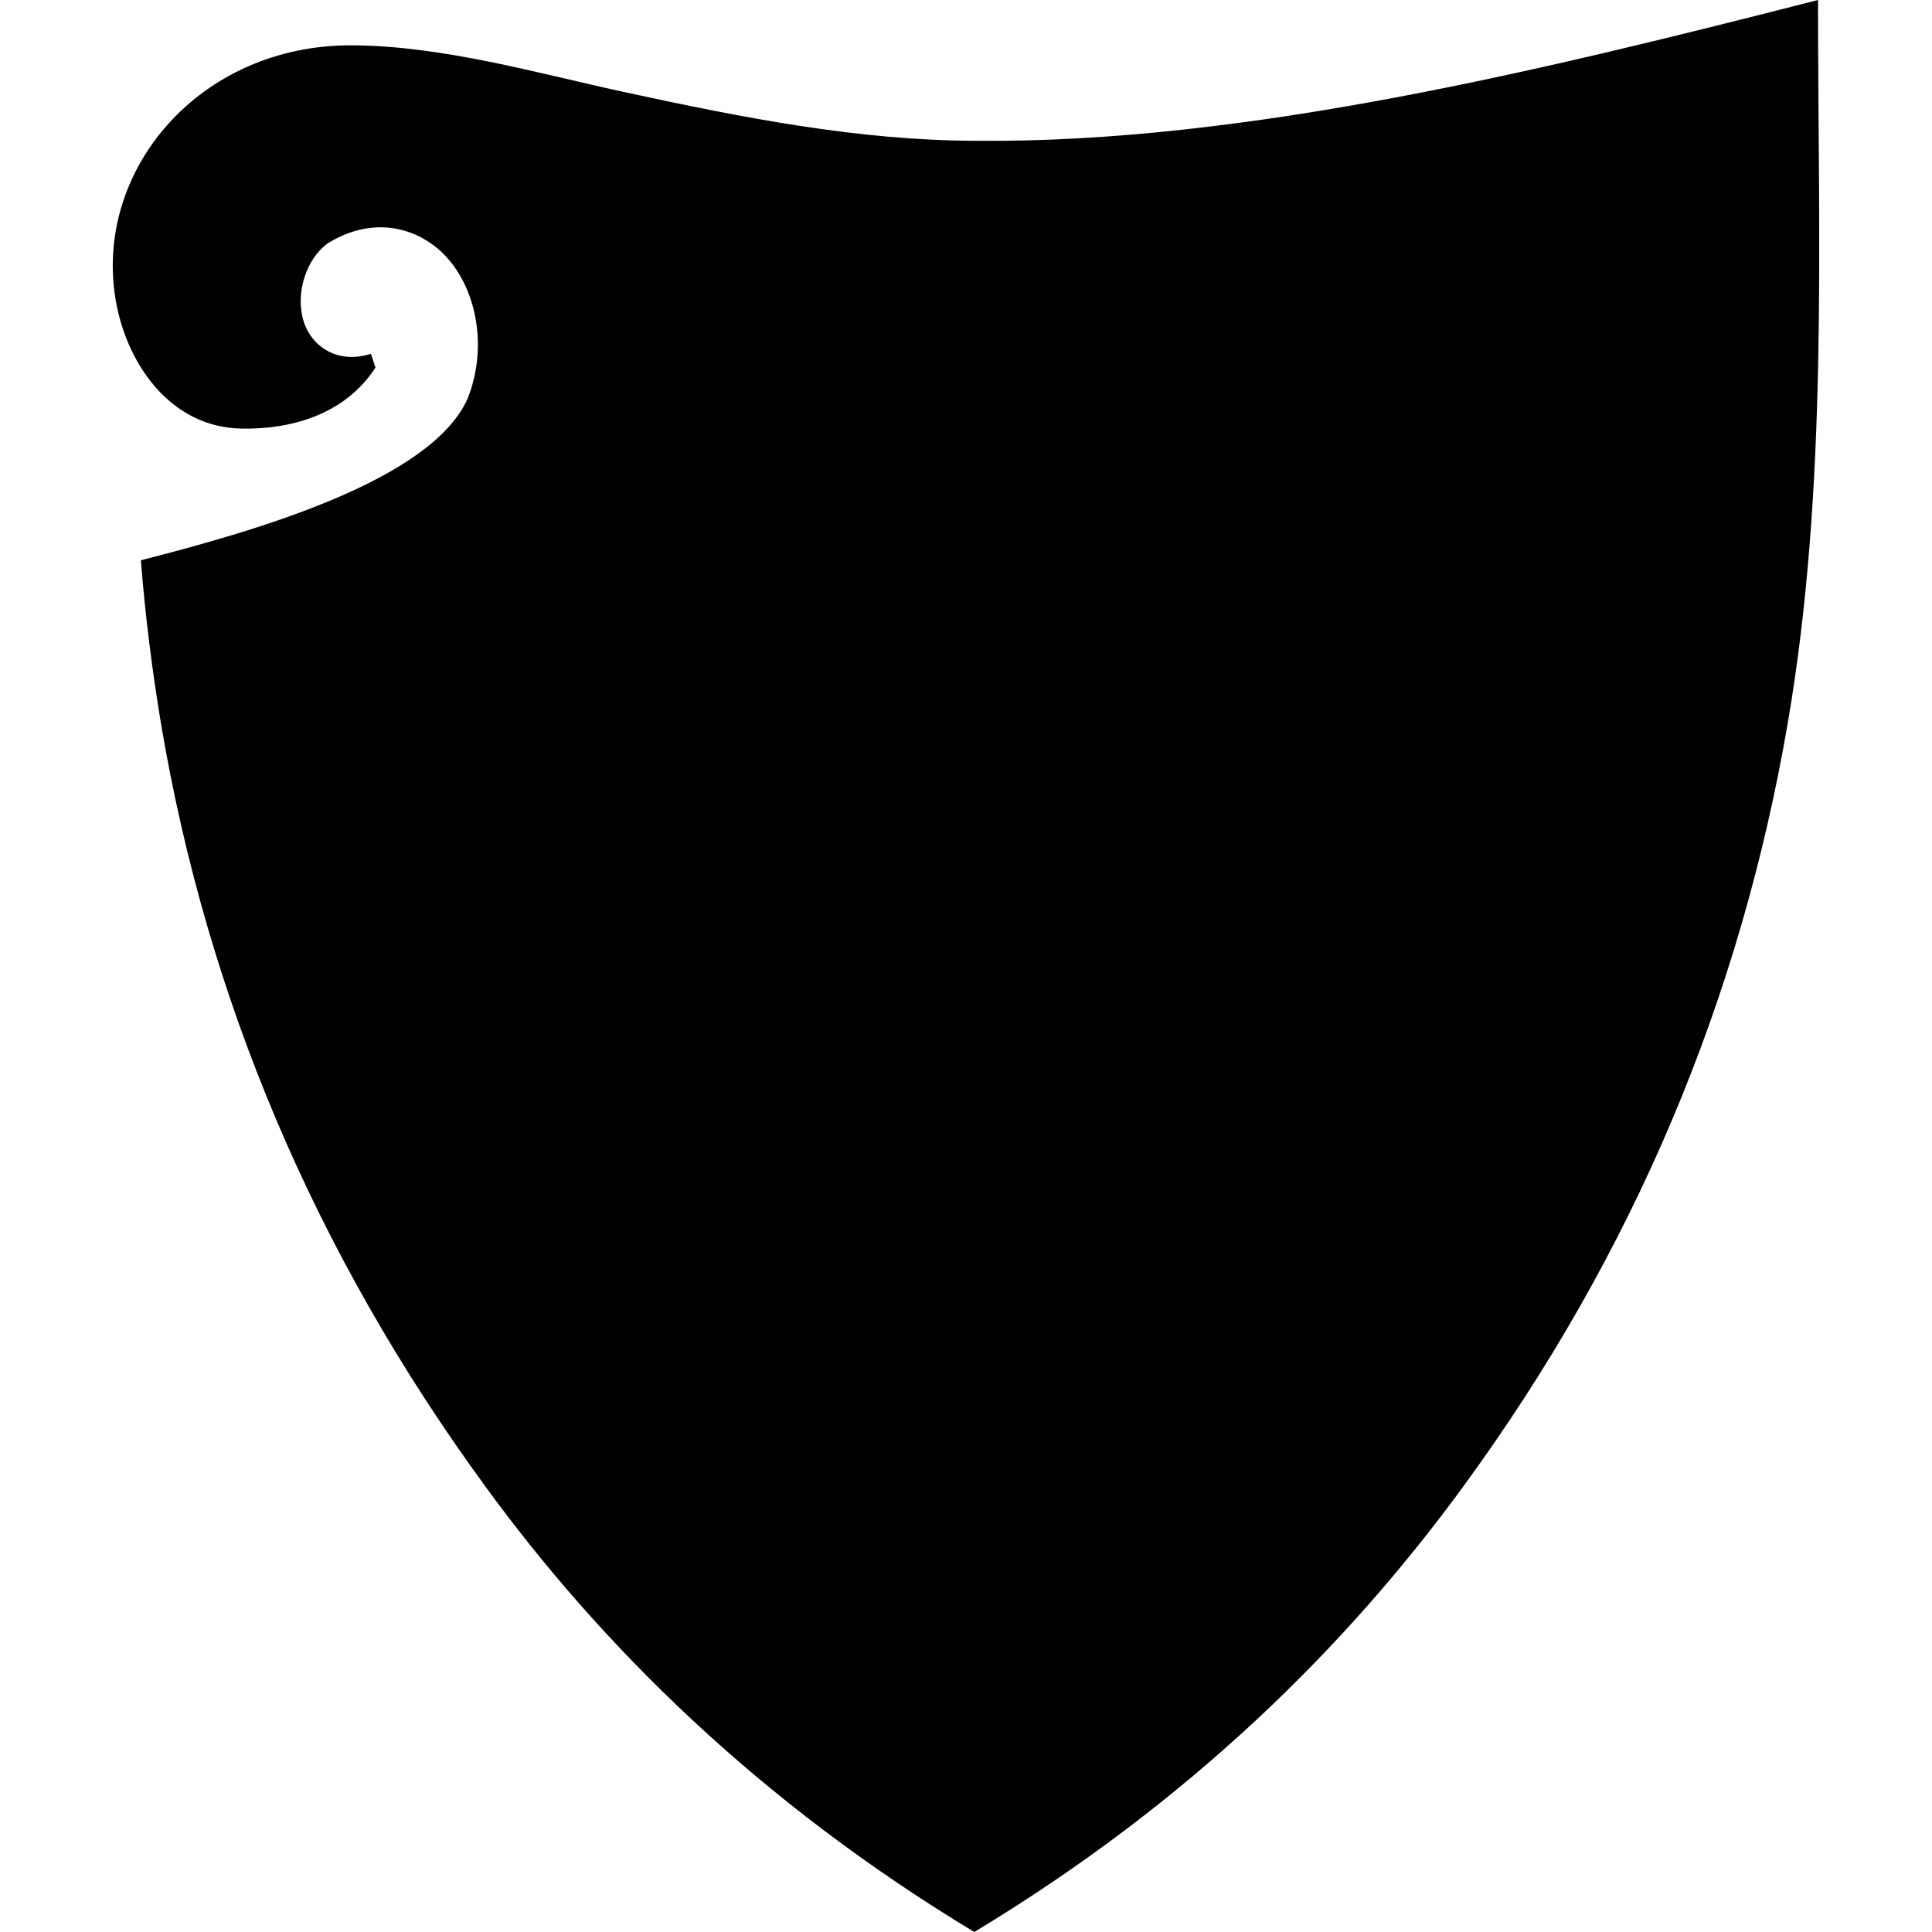 <?xml version="1.0" encoding="iso-8859-1"?><svg height="200px" viewBox="0.0 0.0 24.0 24.0" width="200px" xmlns="http://www.w3.org/2000/svg"><path animation_id="0" d="M12.103 24.0 C9.42 22.381 7.468 20.439 6.027 18.462 C3.904 15.555 2.572 12.389 1.999 8.984 C1.89 8.327 1.803 7.639 1.75 6.96 C3.21 6.587 5.345 5.967 5.806 4.959 C6.095 4.24 5.881 3.424 5.395 3.054 C5.059 2.798 4.573 2.711 4.066 3.026 C3.798 3.228 3.692 3.62 3.751 3.904 C3.808 4.249 4.144 4.542 4.608 4.395 L4.664 4.567 C4.274 5.166 3.589 5.336 2.997 5.324 C2.108 5.307 1.569 4.507 1.437 3.727 C1.163 2.118 2.477 0.554 4.373 0.563 C5.499 0.568 6.686 0.912 7.743 1.141 C9.241 1.466 10.649 1.742 12.103 1.749 C15.465 1.784 19.207 0.862 22.584 0.0 C22.584 2.995 22.715 6.027 22.208 8.984 C21.622 12.392 20.309 15.549 18.18 18.462 C16.732 20.445 14.786 22.381 12.103 24.0 L12.103 24.0" fill="black" fill-opacity="1.0" filling="0"/>
<path animation_id="1" d="M7.235 13.283 C6.984 12.926 6.872 12.563 6.914 12.235 C6.955 11.896 7.15 11.603 7.48 11.373 C7.817 11.14 8.153 11.057 8.475 11.128 C8.806 11.196 9.107 11.423 9.358 11.781 C9.538 12.037 9.647 12.285 9.689 12.51 C9.724 12.743 9.694 12.958 9.606 13.147 C9.52 13.351 9.361 13.531 9.137 13.688 C8.903 13.85 8.679 13.953 8.478 13.98 C8.272 14.012 8.041 13.962 7.838 13.853 C7.628 13.738 7.422 13.549 7.241 13.292 L7.235 13.283 L7.235 13.283 M7.879 12.846 C8.038 13.073 8.195 13.203 8.328 13.248 C8.466 13.298 8.617 13.277 8.747 13.186 C8.885 13.088 8.962 12.961 8.968 12.819 C8.968 12.678 8.885 12.465 8.711 12.22 C8.567 12.011 8.413 11.881 8.277 11.834 C8.133 11.792 7.979 11.816 7.843 11.913 C7.722 11.999 7.648 12.132 7.646 12.273 C7.646 12.418 7.719 12.619 7.879 12.846 L7.879 12.846 M17.048 6.411 C16.797 6.053 16.685 5.693 16.726 5.366 C16.77 5.023 16.962 4.734 17.293 4.504 C17.629 4.267 17.969 4.185 18.291 4.256 C18.618 4.324 18.922 4.551 19.173 4.908 C19.353 5.165 19.463 5.413 19.504 5.637 C19.536 5.87 19.507 6.086 19.418 6.275 C19.333 6.479 19.176 6.659 18.952 6.815 C18.716 6.98 18.494 7.081 18.293 7.107 C18.084 7.143 17.857 7.09 17.65 6.98 C17.44 6.868 17.234 6.676 17.054 6.422 L17.048 6.411 L17.048 6.411 M17.691 5.974 C17.851 6.201 18.007 6.334 18.143 6.375 C18.279 6.425 18.432 6.405 18.562 6.313 C18.698 6.219 18.778 6.089 18.781 5.947 C18.784 5.806 18.701 5.593 18.527 5.345 C18.382 5.138 18.226 5.008 18.09 4.961 C17.945 4.92 17.795 4.944 17.659 5.041 C17.538 5.124 17.461 5.259 17.461 5.401 C17.458 5.549 17.532 5.746 17.691 5.974 L17.691 5.974 M20.127 5.938 L18.545 3.683 L19.598 2.948 C19.787 2.812 19.956 2.724 20.089 2.691 C20.219 2.653 20.36 2.67 20.484 2.718 C20.62 2.768 20.747 2.877 20.838 3.01 C20.924 3.134 20.98 3.261 20.998 3.379 C21.01 3.512 20.995 3.633 20.948 3.754 C20.918 3.816 20.856 3.913 20.783 3.996 C20.865 3.966 20.951 3.958 21.007 3.966 C21.036 3.972 21.107 3.981 21.181 4.011 C21.264 4.04 21.341 4.07 21.376 4.087 L22.146 4.524 L21.42 5.032 L20.596 4.574 C20.505 4.515 20.416 4.48 20.366 4.483 C20.298 4.474 20.225 4.501 20.174 4.536 L20.121 4.574 L20.765 5.492 L20.127 5.938 L20.127 5.938 M19.82 4.147 L20.08 3.963 C20.112 3.94 20.168 3.89 20.236 3.816 C20.268 3.792 20.289 3.73 20.289 3.677 C20.289 3.621 20.275 3.562 20.239 3.515 A0.28 0.28 0.0 0 0 20.065 3.394 C19.997 3.388 19.891 3.417 19.779 3.497 L19.501 3.692 L19.82 4.147 M4.484 13.528 L5.668 12.701 C5.866 12.563 6.063 12.51 6.238 12.542 C6.418 12.58 6.58 12.681 6.686 12.834 C6.778 12.967 6.816 13.112 6.804 13.259 C6.807 13.357 6.769 13.469 6.695 13.563 C6.858 13.501 7.026 13.501 7.153 13.537 C7.289 13.584 7.421 13.679 7.519 13.817 C7.599 13.932 7.652 14.065 7.661 14.189 C7.672 14.316 7.658 14.443 7.604 14.546 C7.578 14.623 7.513 14.709 7.419 14.795 C7.292 14.91 7.203 14.989 7.153 15.025 L6.064 15.786 L4.484 13.528 L4.484 13.528 M6.365 14.853 L6.683 14.632 C6.787 14.558 6.858 14.476 6.878 14.408 C6.896 14.343 6.872 14.257 6.825 14.192 C6.781 14.127 6.713 14.083 6.645 14.077 C6.577 14.071 6.468 14.101 6.362 14.174 L6.043 14.399 L6.365 14.853 L6.365 14.853 M5.748 13.974 L6.025 13.779 C6.119 13.714 6.181 13.637 6.19 13.578 C6.199 13.513 6.184 13.442 6.137 13.374 C6.093 13.31 6.028 13.268 5.966 13.256 C5.904 13.242 5.813 13.277 5.718 13.342 L5.441 13.537 L5.748 13.974 M14.453 6.549 L15.51 5.809 C15.731 5.655 15.958 5.593 16.153 5.628 C16.342 5.664 16.528 5.803 16.682 6.018 C16.841 6.245 16.897 6.473 16.865 6.682 C16.832 6.892 16.676 7.096 16.428 7.27 L16.082 7.515 L16.673 8.356 L16.035 8.805 L14.453 6.549 L14.453 6.549 M15.764 7.06 L15.911 6.957 C16.032 6.871 16.097 6.78 16.124 6.709 C16.145 6.632 16.127 6.549 16.074 6.47 C16.026 6.405 15.956 6.357 15.888 6.334 C15.811 6.319 15.705 6.349 15.584 6.434 L15.41 6.555 L15.764 7.06 L15.764 7.06 M14.615 10.579 A0.093 0.093 0.0 0 0 14.515 10.541 A0.278 0.278 0.0 0 0 14.382 10.588 C14.303 10.644 14.273 10.735 14.314 10.842 C14.338 10.904 14.385 10.998 14.462 11.107 L14.465 11.113 C14.453 11.04 14.465 10.96 14.506 10.898 C14.542 10.827 14.604 10.753 14.683 10.697 C14.79 10.623 14.914 10.594 15.035 10.594 C15.197 10.609 15.345 10.691 15.454 10.851 C15.545 10.981 15.581 11.128 15.557 11.282 C15.528 11.462 15.421 11.615 15.238 11.745 C15.055 11.872 14.858 11.916 14.669 11.866 C14.483 11.816 14.306 11.683 14.152 11.462 C14.01 11.261 13.937 11.063 13.916 10.889 C13.898 10.659 13.996 10.464 14.196 10.322 C14.371 10.201 14.539 10.148 14.678 10.16 C14.793 10.166 14.896 10.228 14.97 10.331 L14.615 10.579 M14.689 11.408 C14.733 11.473 14.793 11.524 14.849 11.532 C14.908 11.544 14.976 11.535 15.041 11.488 C15.108 11.441 15.15 11.376 15.156 11.311 C15.164 11.246 15.15 11.19 15.106 11.128 C15.058 11.06 15.002 11.016 14.934 10.998 C14.866 10.972 14.796 10.98 14.733 11.022 C14.663 11.072 14.624 11.131 14.621 11.199 C14.624 11.273 14.639 11.346 14.683 11.411 L14.689 11.408 L14.689 11.408 M13.514 9.451 L14.093 8.991 A0.712 0.712 0.0 0 0 14.341 9.183 C14.462 9.227 14.592 9.206 14.713 9.121 C14.798 9.062 14.857 8.976 14.872 8.911 A0.245 0.245 0.0 0 0 14.834 8.693 C14.795 8.637 14.733 8.598 14.657 8.581 C14.586 8.572 14.441 8.604 14.241 8.69 C13.919 8.814 13.653 8.861 13.455 8.831 C13.263 8.796 13.095 8.684 12.977 8.516 A0.818 0.818 0.0 0 1 12.838 8.135 C12.824 7.987 12.859 7.834 12.942 7.692 C13.021 7.553 13.166 7.391 13.381 7.24 C13.641 7.06 13.88 6.978 14.09 6.986 C14.302 6.992 14.515 7.113 14.701 7.323 L14.131 7.775 C14.046 7.695 13.954 7.633 13.874 7.63 C13.789 7.621 13.691 7.648 13.609 7.707 C13.538 7.757 13.5 7.807 13.482 7.863 C13.476 7.925 13.482 7.993 13.514 8.037 C13.544 8.076 13.585 8.102 13.623 8.102 C13.671 8.111 13.774 8.093 13.901 8.037 C14.225 7.907 14.476 7.848 14.636 7.819 C14.804 7.798 14.949 7.828 15.07 7.884 A0.931 0.931 0.0 0 1 15.392 8.164 A0.966 0.966 0.0 0 1 15.56 8.643 C15.569 8.802 15.53 8.985 15.448 9.124 C15.362 9.274 15.212 9.434 15.014 9.572 C14.668 9.814 14.364 9.912 14.137 9.862 C13.91 9.811 13.697 9.673 13.52 9.46 L13.514 9.451 L13.514 9.451 M11.717 8.465 L12.348 8.023 L13.29 9.369 C13.384 9.501 13.449 9.652 13.494 9.791 C13.541 9.927 13.55 10.089 13.532 10.228 C13.514 10.369 13.473 10.496 13.417 10.594 C13.322 10.715 13.184 10.854 13.012 10.975 C12.918 11.04 12.797 11.11 12.679 11.178 A1.018 1.018 0.0 0 1 12.319 11.305 C12.207 11.311 12.077 11.291 11.965 11.258 C11.849 11.223 11.731 11.167 11.64 11.087 C11.51 10.981 11.401 10.86 11.324 10.747 L10.379 9.401 L11.017 8.955 L11.979 10.328 C12.065 10.452 12.174 10.529 12.266 10.552 C12.372 10.576 12.493 10.546 12.596 10.473 C12.7 10.399 12.77 10.299 12.791 10.198 C12.803 10.089 12.765 9.962 12.679 9.838 L11.717 8.465 L11.717 8.465 M8.723 10.561 L9.361 10.112 L10.548 11.81 L11.542 11.113 L11.935 11.674 L10.303 12.817 L8.723 10.561 L8.723 10.561 M15.427 10.718 L14.878 9.879 L15.834 9.209 L16.018 9.469 L15.392 9.906 L15.616 10.272 L15.619 10.275 C15.616 10.198 15.628 10.118 15.658 10.057 C15.684 9.986 15.734 9.927 15.805 9.876 C15.929 9.788 16.074 9.764 16.215 9.806 C16.345 9.841 16.466 9.927 16.558 10.057 C16.652 10.195 16.7 10.346 16.682 10.496 C16.667 10.665 16.564 10.815 16.392 10.936 C16.221 11.054 16.065 11.125 15.929 11.125 C15.77 11.134 15.634 11.057 15.525 10.904 L15.888 10.65 C15.932 10.712 15.985 10.738 16.024 10.747 C16.062 10.756 16.121 10.733 16.165 10.7 C16.224 10.662 16.257 10.6 16.263 10.529 A0.358 0.358 0.0 0 0 16.192 10.334 C16.148 10.269 16.097 10.231 16.047 10.213 C15.985 10.18 15.92 10.192 15.864 10.234 C15.829 10.257 15.799 10.296 15.778 10.322 C15.764 10.364 15.767 10.414 15.793 10.461 L15.427 10.718 L15.427 10.718 M13.479 11.538 C13.429 11.467 13.361 11.432 13.308 11.426 C13.249 11.414 13.175 11.441 13.122 11.479 C13.054 11.527 13.013 11.58 13.001 11.642 C12.989 11.701 13.012 11.766 13.054 11.828 C13.098 11.89 13.148 11.925 13.193 11.937 C13.257 11.958 13.331 11.94 13.402 11.89 C13.458 11.851 13.503 11.786 13.508 11.724 C13.523 11.662 13.514 11.6 13.479 11.547 L13.479 11.538 M13.128 12.645 L13.488 12.394 C13.52 12.439 13.558 12.462 13.6 12.462 C13.647 12.453 13.703 12.433 13.756 12.397 C13.851 12.33 13.889 12.232 13.854 12.12 C13.839 12.049 13.783 11.949 13.7 11.828 C13.691 11.972 13.609 12.102 13.47 12.2 C13.349 12.285 13.213 12.327 13.083 12.312 C12.936 12.297 12.803 12.214 12.711 12.085 C12.602 11.928 12.57 11.763 12.629 11.6 C12.682 11.456 12.785 11.317 12.939 11.211 C13.133 11.072 13.334 11.031 13.523 11.096 C13.706 11.149 13.883 11.293 14.04 11.515 C14.199 11.742 14.267 11.966 14.249 12.158 C14.228 12.362 14.119 12.533 13.927 12.669 C13.783 12.769 13.644 12.828 13.511 12.834 C13.355 12.849 13.222 12.778 13.128 12.645 L13.128 12.645 M11.681 12.453 C11.746 12.371 11.799 12.288 11.832 12.211 C11.858 12.149 11.888 12.058 11.908 11.96 L12.218 11.742 L13.193 13.135 L12.823 13.395 L12.1 12.365 C12.077 12.427 12.047 12.501 12.012 12.557 A0.864 0.864 0.0 0 1 11.894 12.769 L11.681 12.453 L11.681 12.453 M12.147 23.186 C10.038 21.913 8.118 20.161 6.657 18.175 L21.742 7.554 C21.441 10.164 20.869 12.248 19.71 14.619 C18.651 16.784 17.286 18.737 15.607 20.416 C14.575 21.449 13.429 22.384 12.147 23.186 L12.147 23.186 M3.902 13.275 C3.117 11.342 2.674 9.525 2.459 7.472 C3.541 7.195 4.97 6.692 5.82 6.061 C6.555 5.514 6.833 4.339 6.551 3.505 C6.449 3.204 6.287 2.874 6.01 2.619 C5.706 2.339 5.26 2.151 4.783 2.091 A1.518 1.518 0.0 0 0 4.113 2.156 C3.42 2.386 2.962 2.957 2.962 3.69 C2.962 4.055 3.081 4.38 3.241 4.573 C2.583 4.611 2.124 4.136 2.145 3.243 C2.18 2.539 2.555 2.043 3.003 1.732 C3.39 1.463 3.885 1.316 4.446 1.282 C4.776 1.263 5.16 1.319 5.529 1.386 C6.033 1.478 6.526 1.603 6.972 1.699 C8.754 2.083 10.456 2.416 12.185 2.4 C13.966 2.41 15.639 2.212 17.323 1.901 C18.608 1.665 19.899 1.364 21.25 1.031 L3.902 13.275 L3.902 13.275" fill="black" fill-opacity="1.0" filling="0"/>
<path animation_id="2" d="M12.138 20.476 L12.903 20.476 L12.903 21.307 L12.138 21.307 L12.138 20.476" fill="black" fill-opacity="1.0" filling="0"/>
<path animation_id="3" d="M12.525 16.058 C12.214 16.583 11.858 16.986 11.325 17.334 L12.154 17.334 C11.833 17.884 11.479 18.426 10.937 18.799 L11.866 18.799 C11.469 19.414 10.963 20.042 10.388 20.48 L14.662 20.48 C14.087 20.042 13.567 19.414 13.17 18.799 L14.113 18.799 C13.571 18.426 13.211 17.884 12.891 17.334 L13.726 17.334 C13.193 16.986 12.836 16.583 12.525 16.058 L12.525 16.058" fill="black" fill-opacity="1.0" filling="0"/></svg>